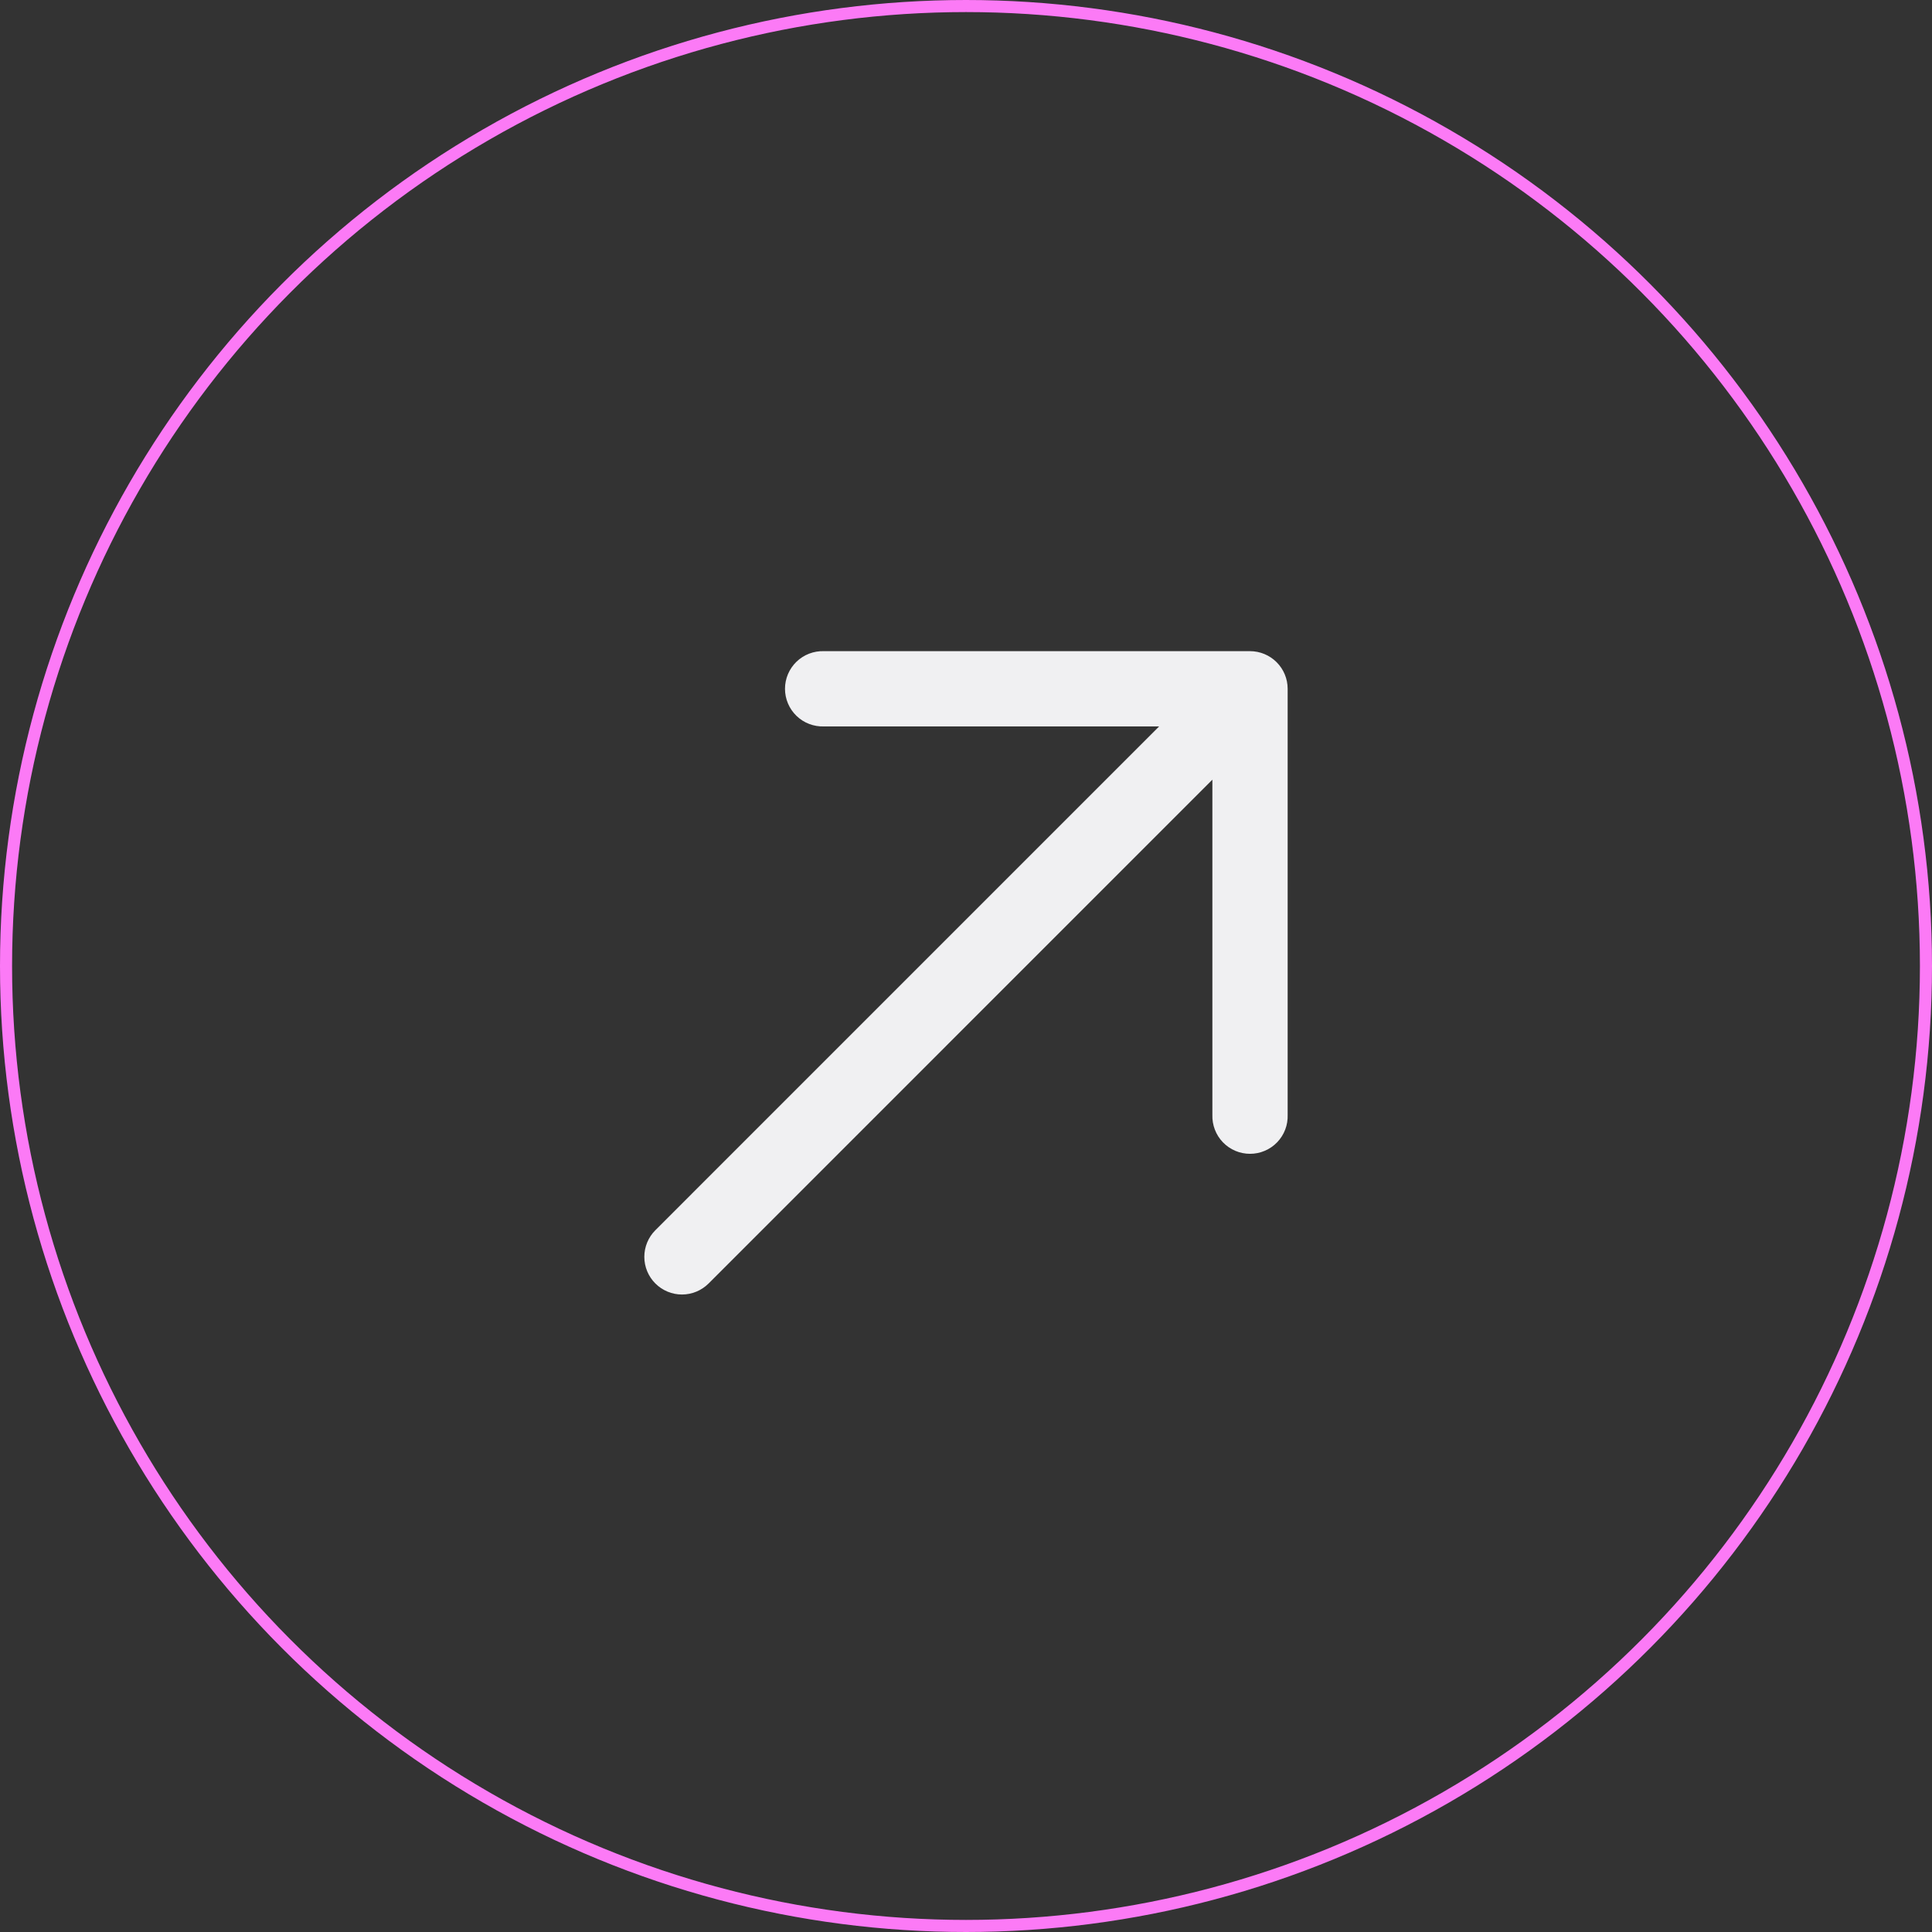 <svg width="80" height="80" viewBox="0 0 80 80" fill="none" xmlns="http://www.w3.org/2000/svg">
<rect x="0" y="0" width="80" height="80" fill="#333333" stroke="none"/>
<circle cx="40" cy="40" r="39.75" stroke="#FC7AF6" stroke-width="0.5"/>
<path fill-rule="evenodd" clip-rule="evenodd" d="M51.761 26.963C52.174 26.964 52.57 27.128 52.862 27.42C53.154 27.712 53.319 28.108 53.319 28.522L53.319 46.163C53.326 46.372 53.292 46.581 53.217 46.776C53.142 46.972 53.028 47.15 52.883 47.301C52.737 47.452 52.563 47.571 52.37 47.653C52.177 47.735 51.97 47.777 51.761 47.777C51.551 47.777 51.344 47.735 51.151 47.653C50.959 47.571 50.784 47.452 50.639 47.301C50.493 47.15 50.38 46.972 50.305 46.776C50.23 46.581 50.195 46.372 50.202 46.163L50.202 32.285L29.342 53.146C29.049 53.438 28.653 53.603 28.239 53.603C27.826 53.603 27.429 53.438 27.137 53.146C26.844 52.853 26.68 52.457 26.68 52.043C26.68 51.63 26.844 51.233 27.137 50.941L47.997 30.08L34.12 30.08C33.91 30.087 33.702 30.052 33.506 29.977C33.311 29.903 33.132 29.789 32.981 29.643C32.831 29.498 32.711 29.324 32.629 29.131C32.547 28.938 32.505 28.731 32.505 28.522C32.505 28.312 32.547 28.105 32.629 27.912C32.711 27.72 32.831 27.545 32.981 27.4C33.132 27.254 33.311 27.141 33.506 27.066C33.702 26.991 33.91 26.956 34.12 26.963L51.761 26.963Z" fill="#F0F0F2"/>
</svg>
